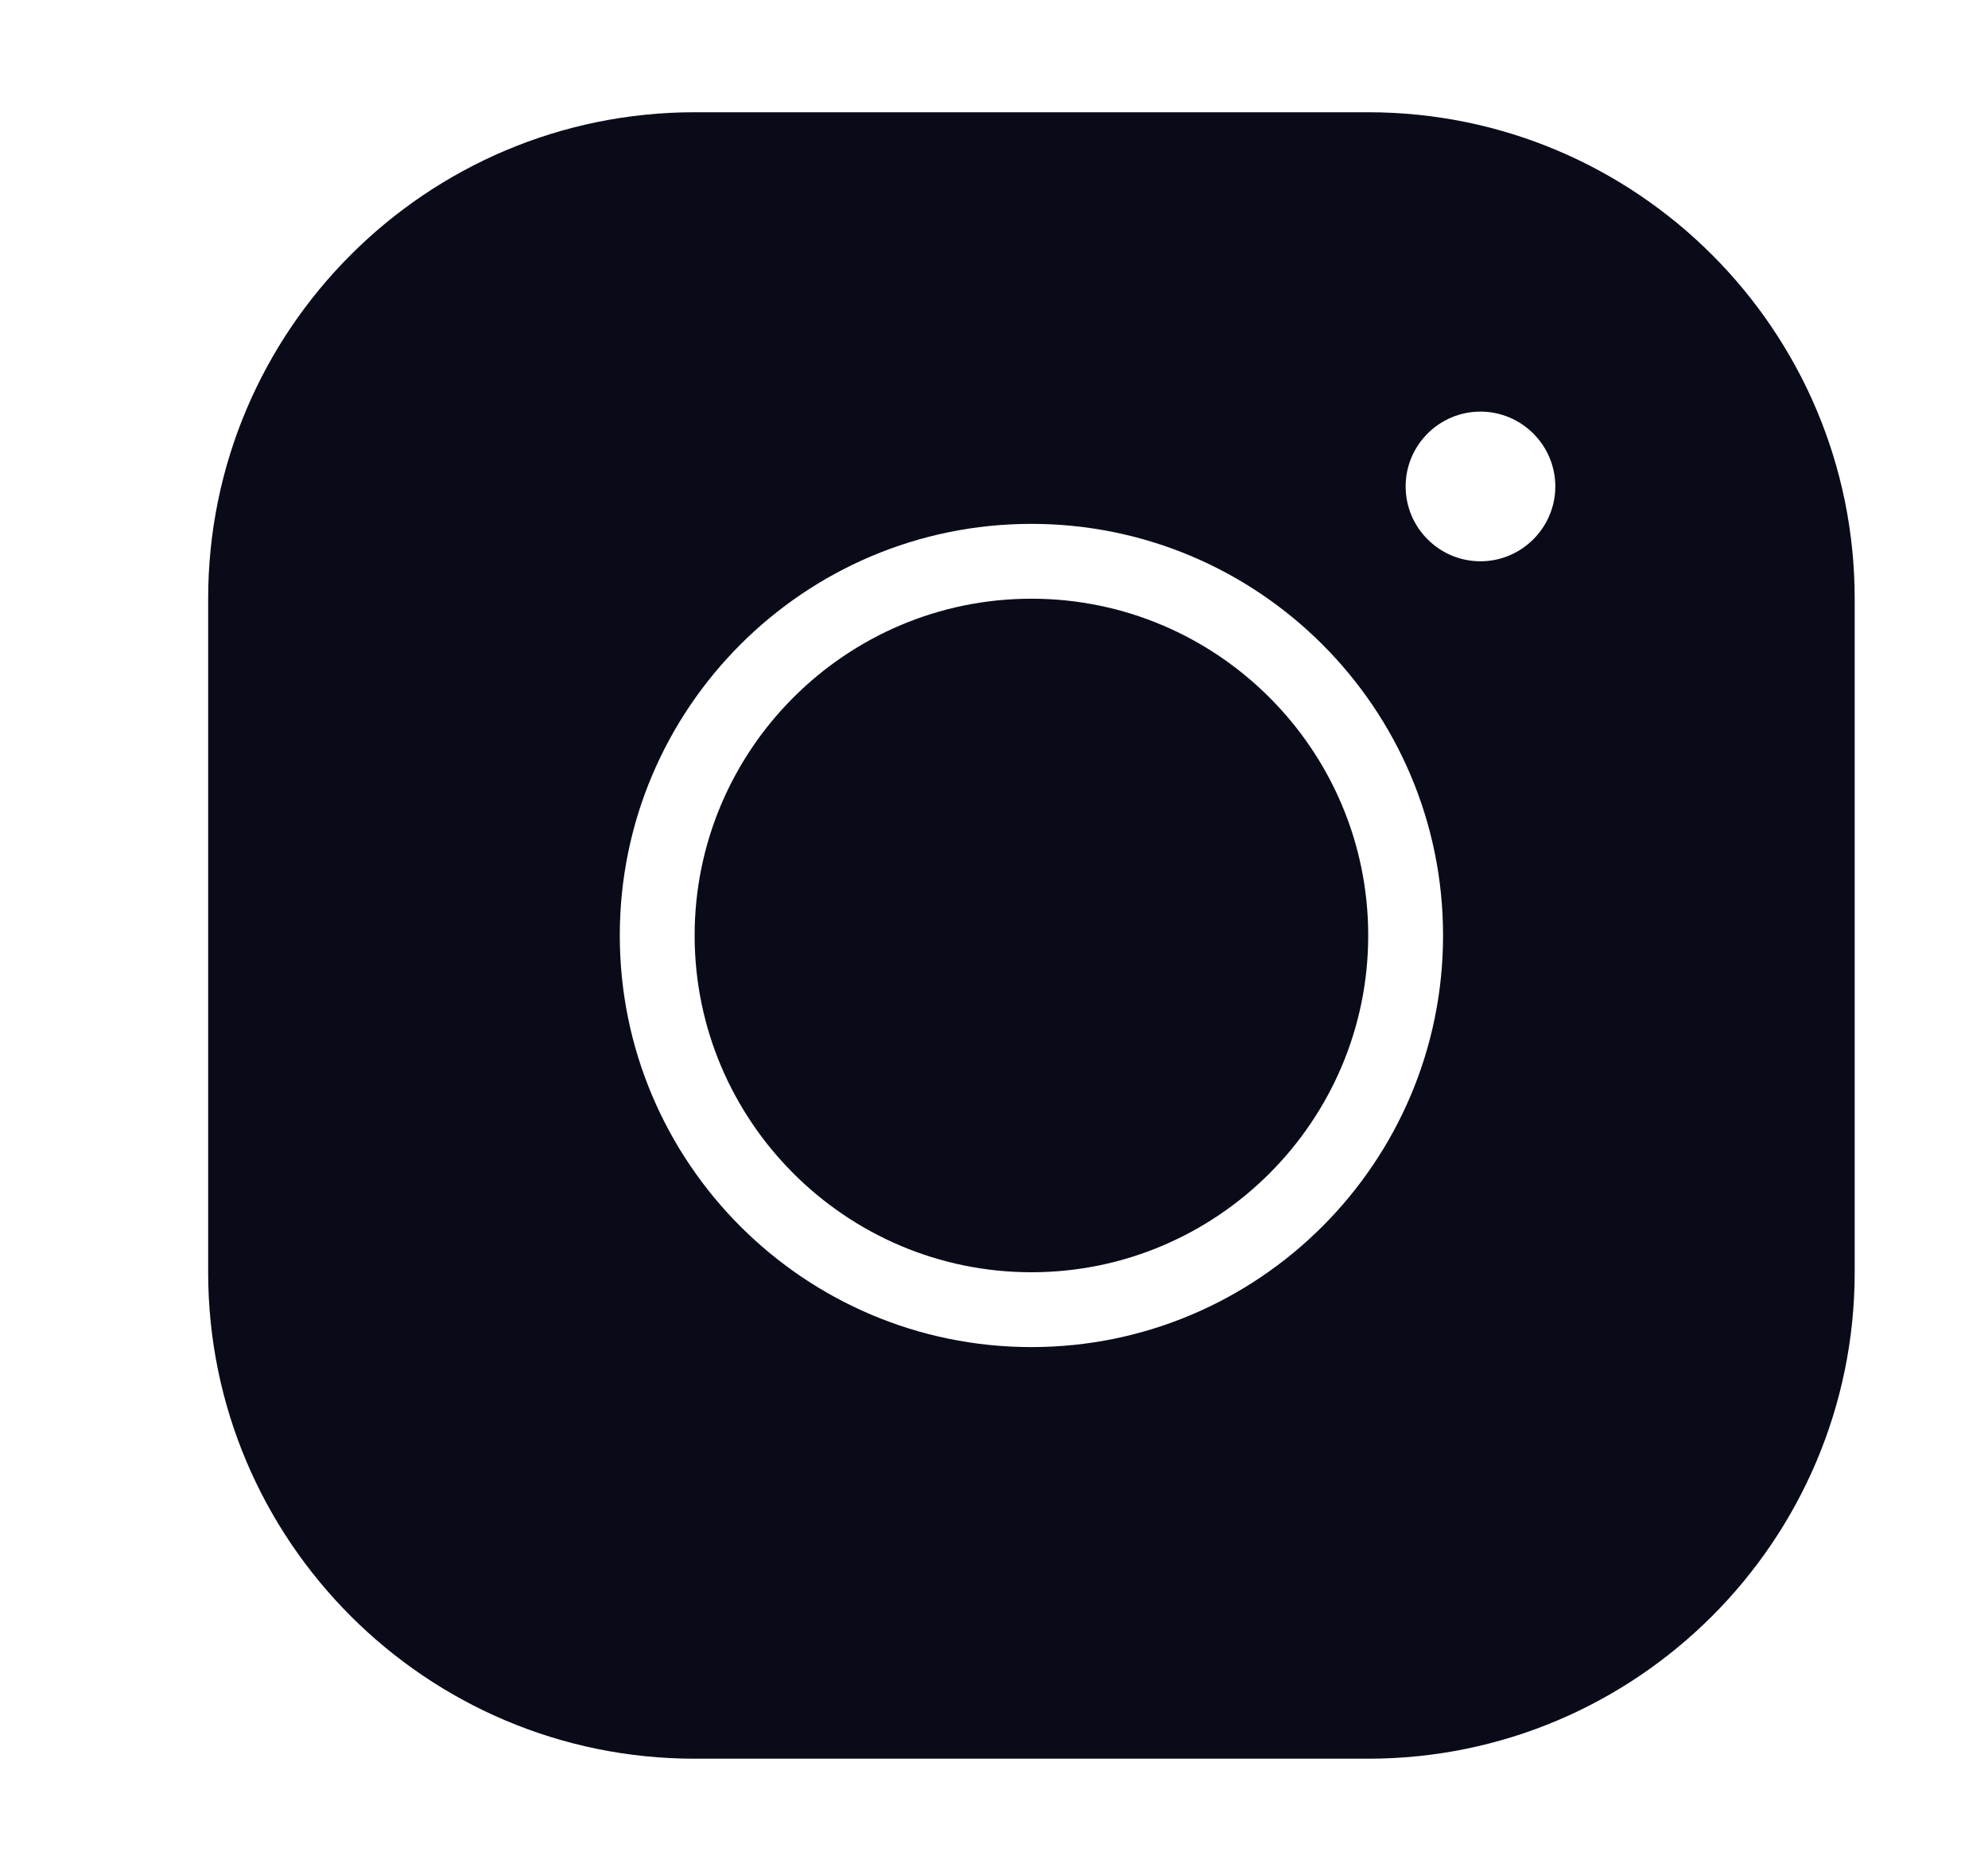 <svg width="17" height="16" viewBox="0 0 17 16" fill="none" xmlns="http://www.w3.org/2000/svg">
<g clip-path="url(#clip0_1_1024)">
<path d="M5.94 0.96C3.645 0.96 1.78 2.825 1.78 5.12V10.88C1.78 13.175 3.645 15.04 5.94 15.04H11.7C13.995 15.04 15.86 13.175 15.86 10.88V5.12C15.86 2.825 13.995 0.96 11.7 0.96H5.94ZM12.66 3.52C13.012 3.52 13.3 3.807 13.3 4.16C13.3 4.512 13.012 4.8 12.66 4.8C12.307 4.8 12.02 4.512 12.02 4.16C12.02 3.807 12.307 3.52 12.66 3.52ZM8.82 4.48C10.762 4.48 12.34 6.057 12.34 8C12.34 9.942 10.762 11.52 8.82 11.52C6.878 11.52 5.3 9.942 5.3 8C5.3 6.057 6.878 4.48 8.82 4.48ZM8.82 5.12C7.233 5.12 5.94 6.412 5.94 8C5.94 9.587 7.233 10.88 8.82 10.88C10.408 10.88 11.7 9.587 11.7 8C11.7 6.412 10.408 5.12 8.82 5.12Z" fill="#090B19"/>
</g>
<defs>
<clipPath id="clip0_1_1024">
<rect width="16" height="16" fill="white" transform="translate(0.82)"/>
</clipPath>
</defs>
</svg>
